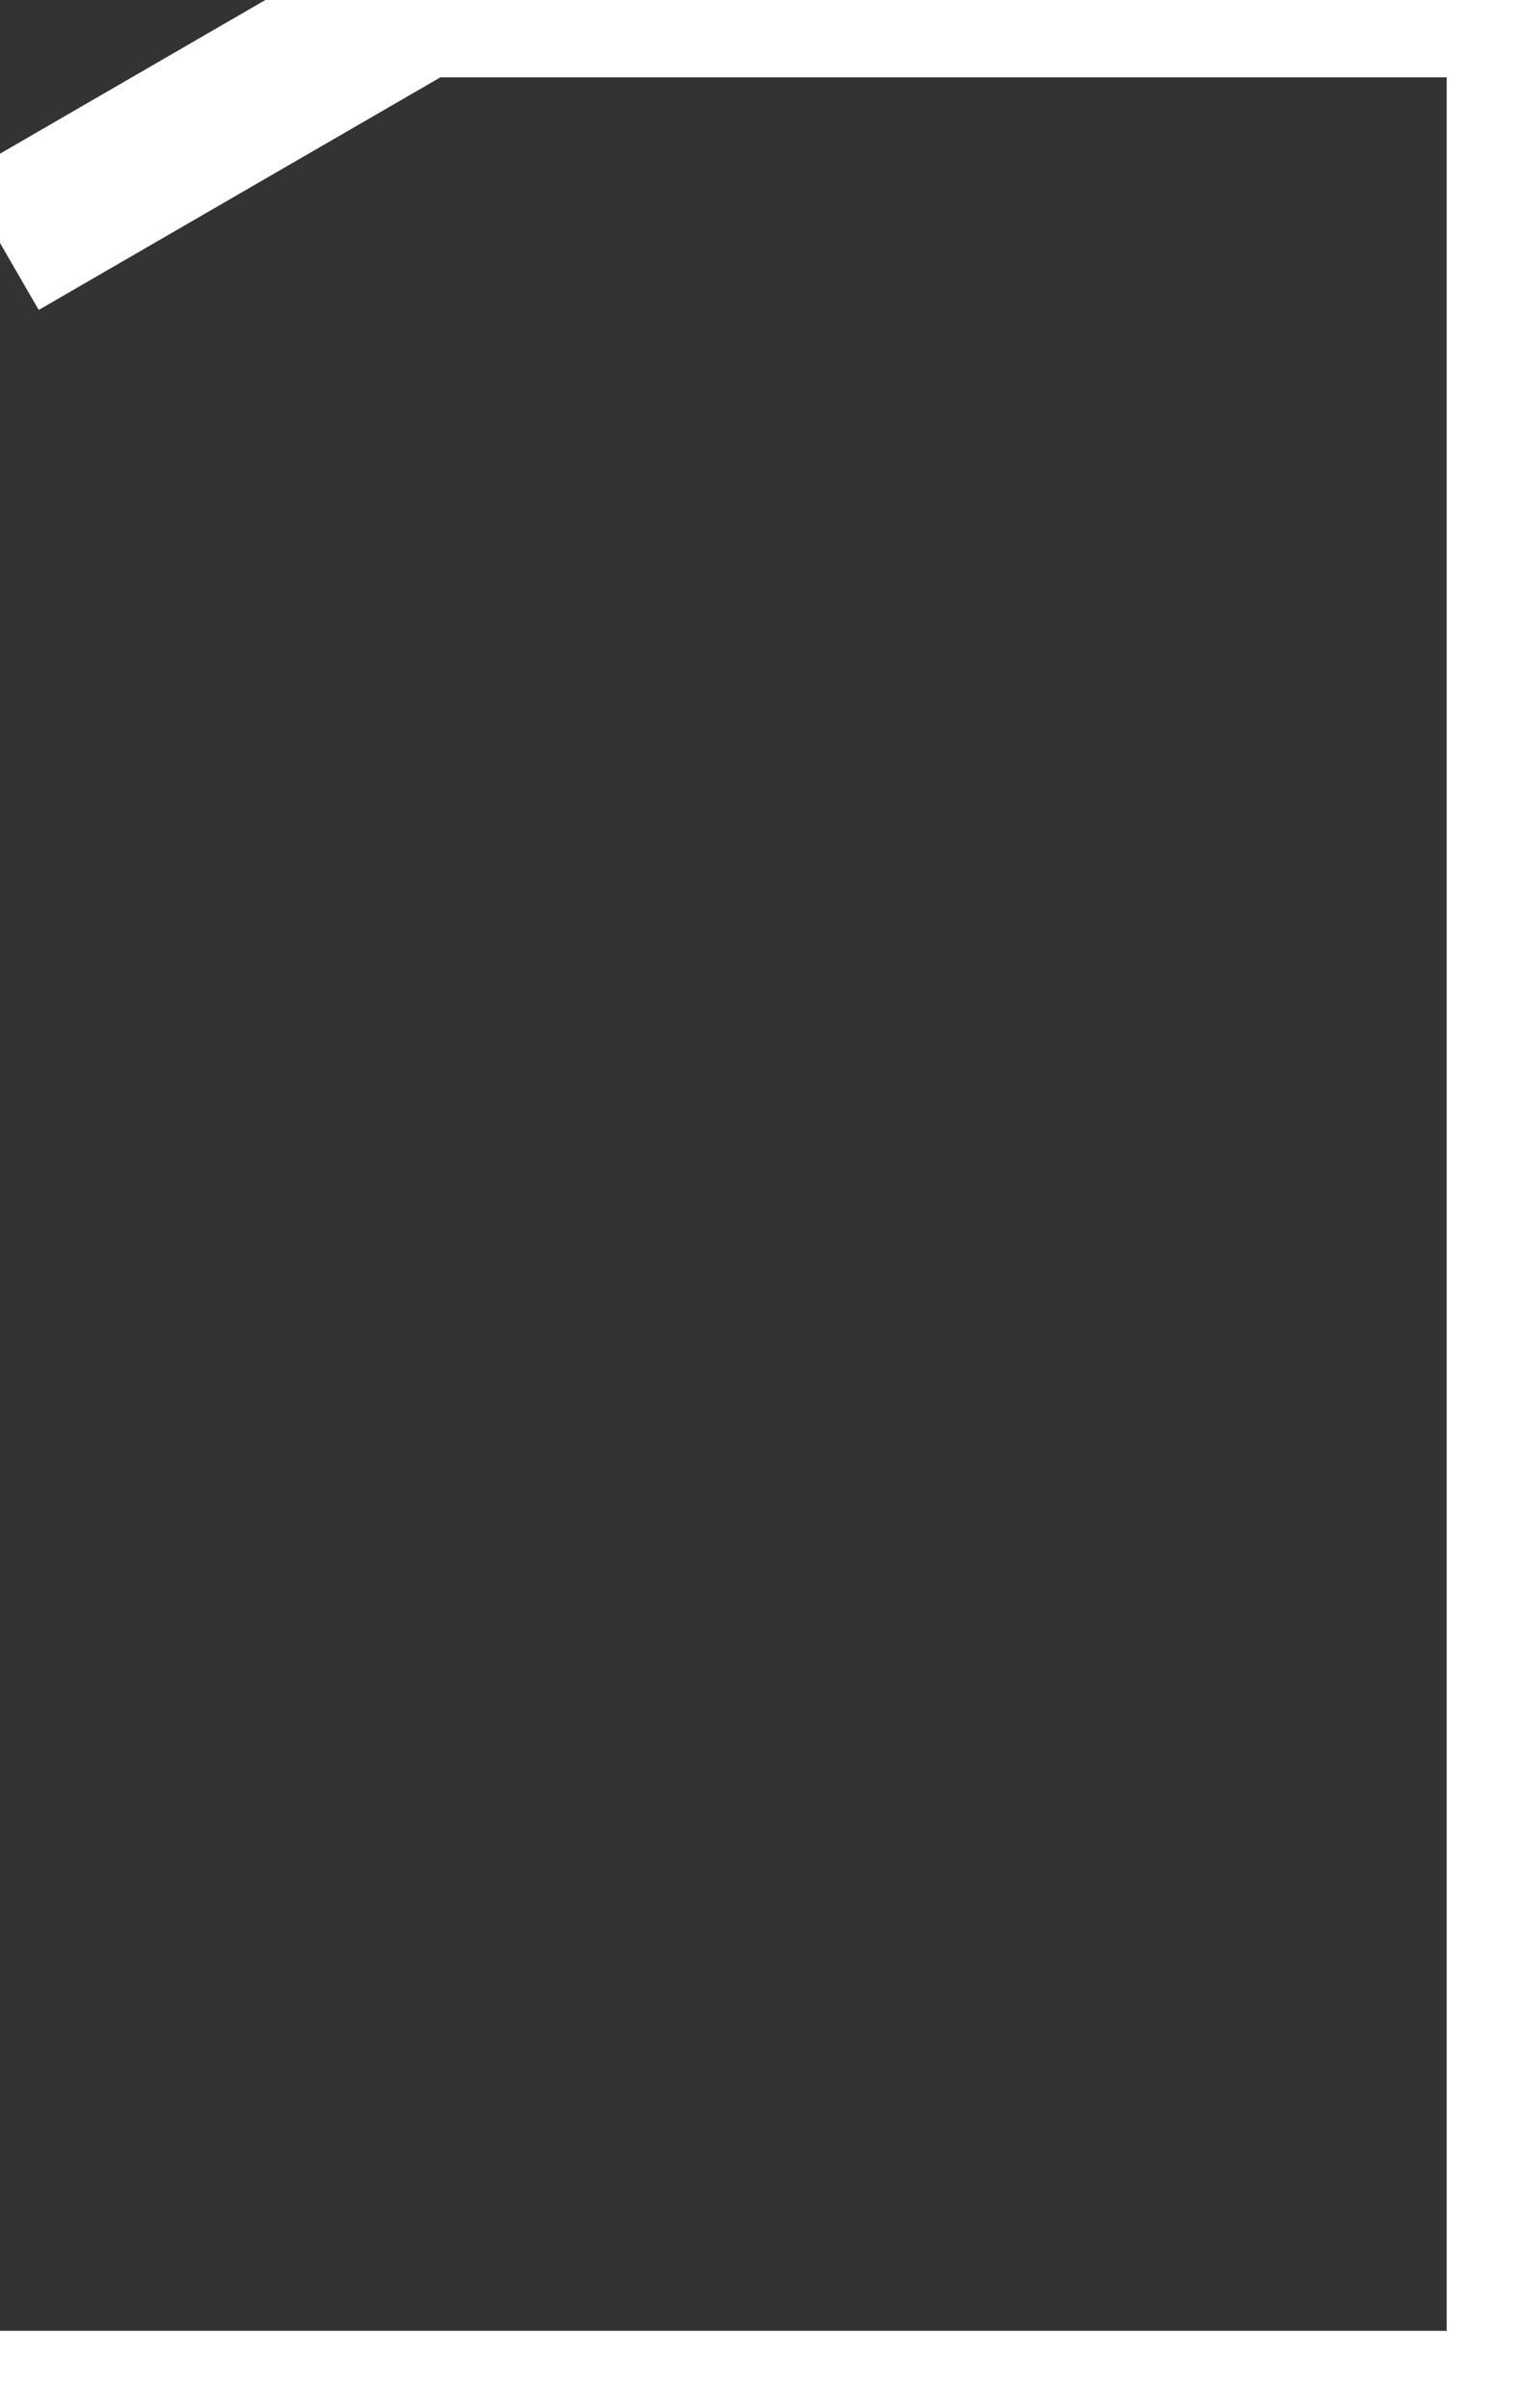<svg xmlns="http://www.w3.org/2000/svg" viewBox="78.5 43.5 34.5 54.5">
	<rect x="78.5" y="43.5" width="34.5" height="54.5" fill="#333333" stroke="none"/>
	<path d="m 78.5 49 l 9.5 -5.5 h 25 v 54.5 h -34.5" stroke="white" stroke-width="3.5" fill="none"/>
</svg>